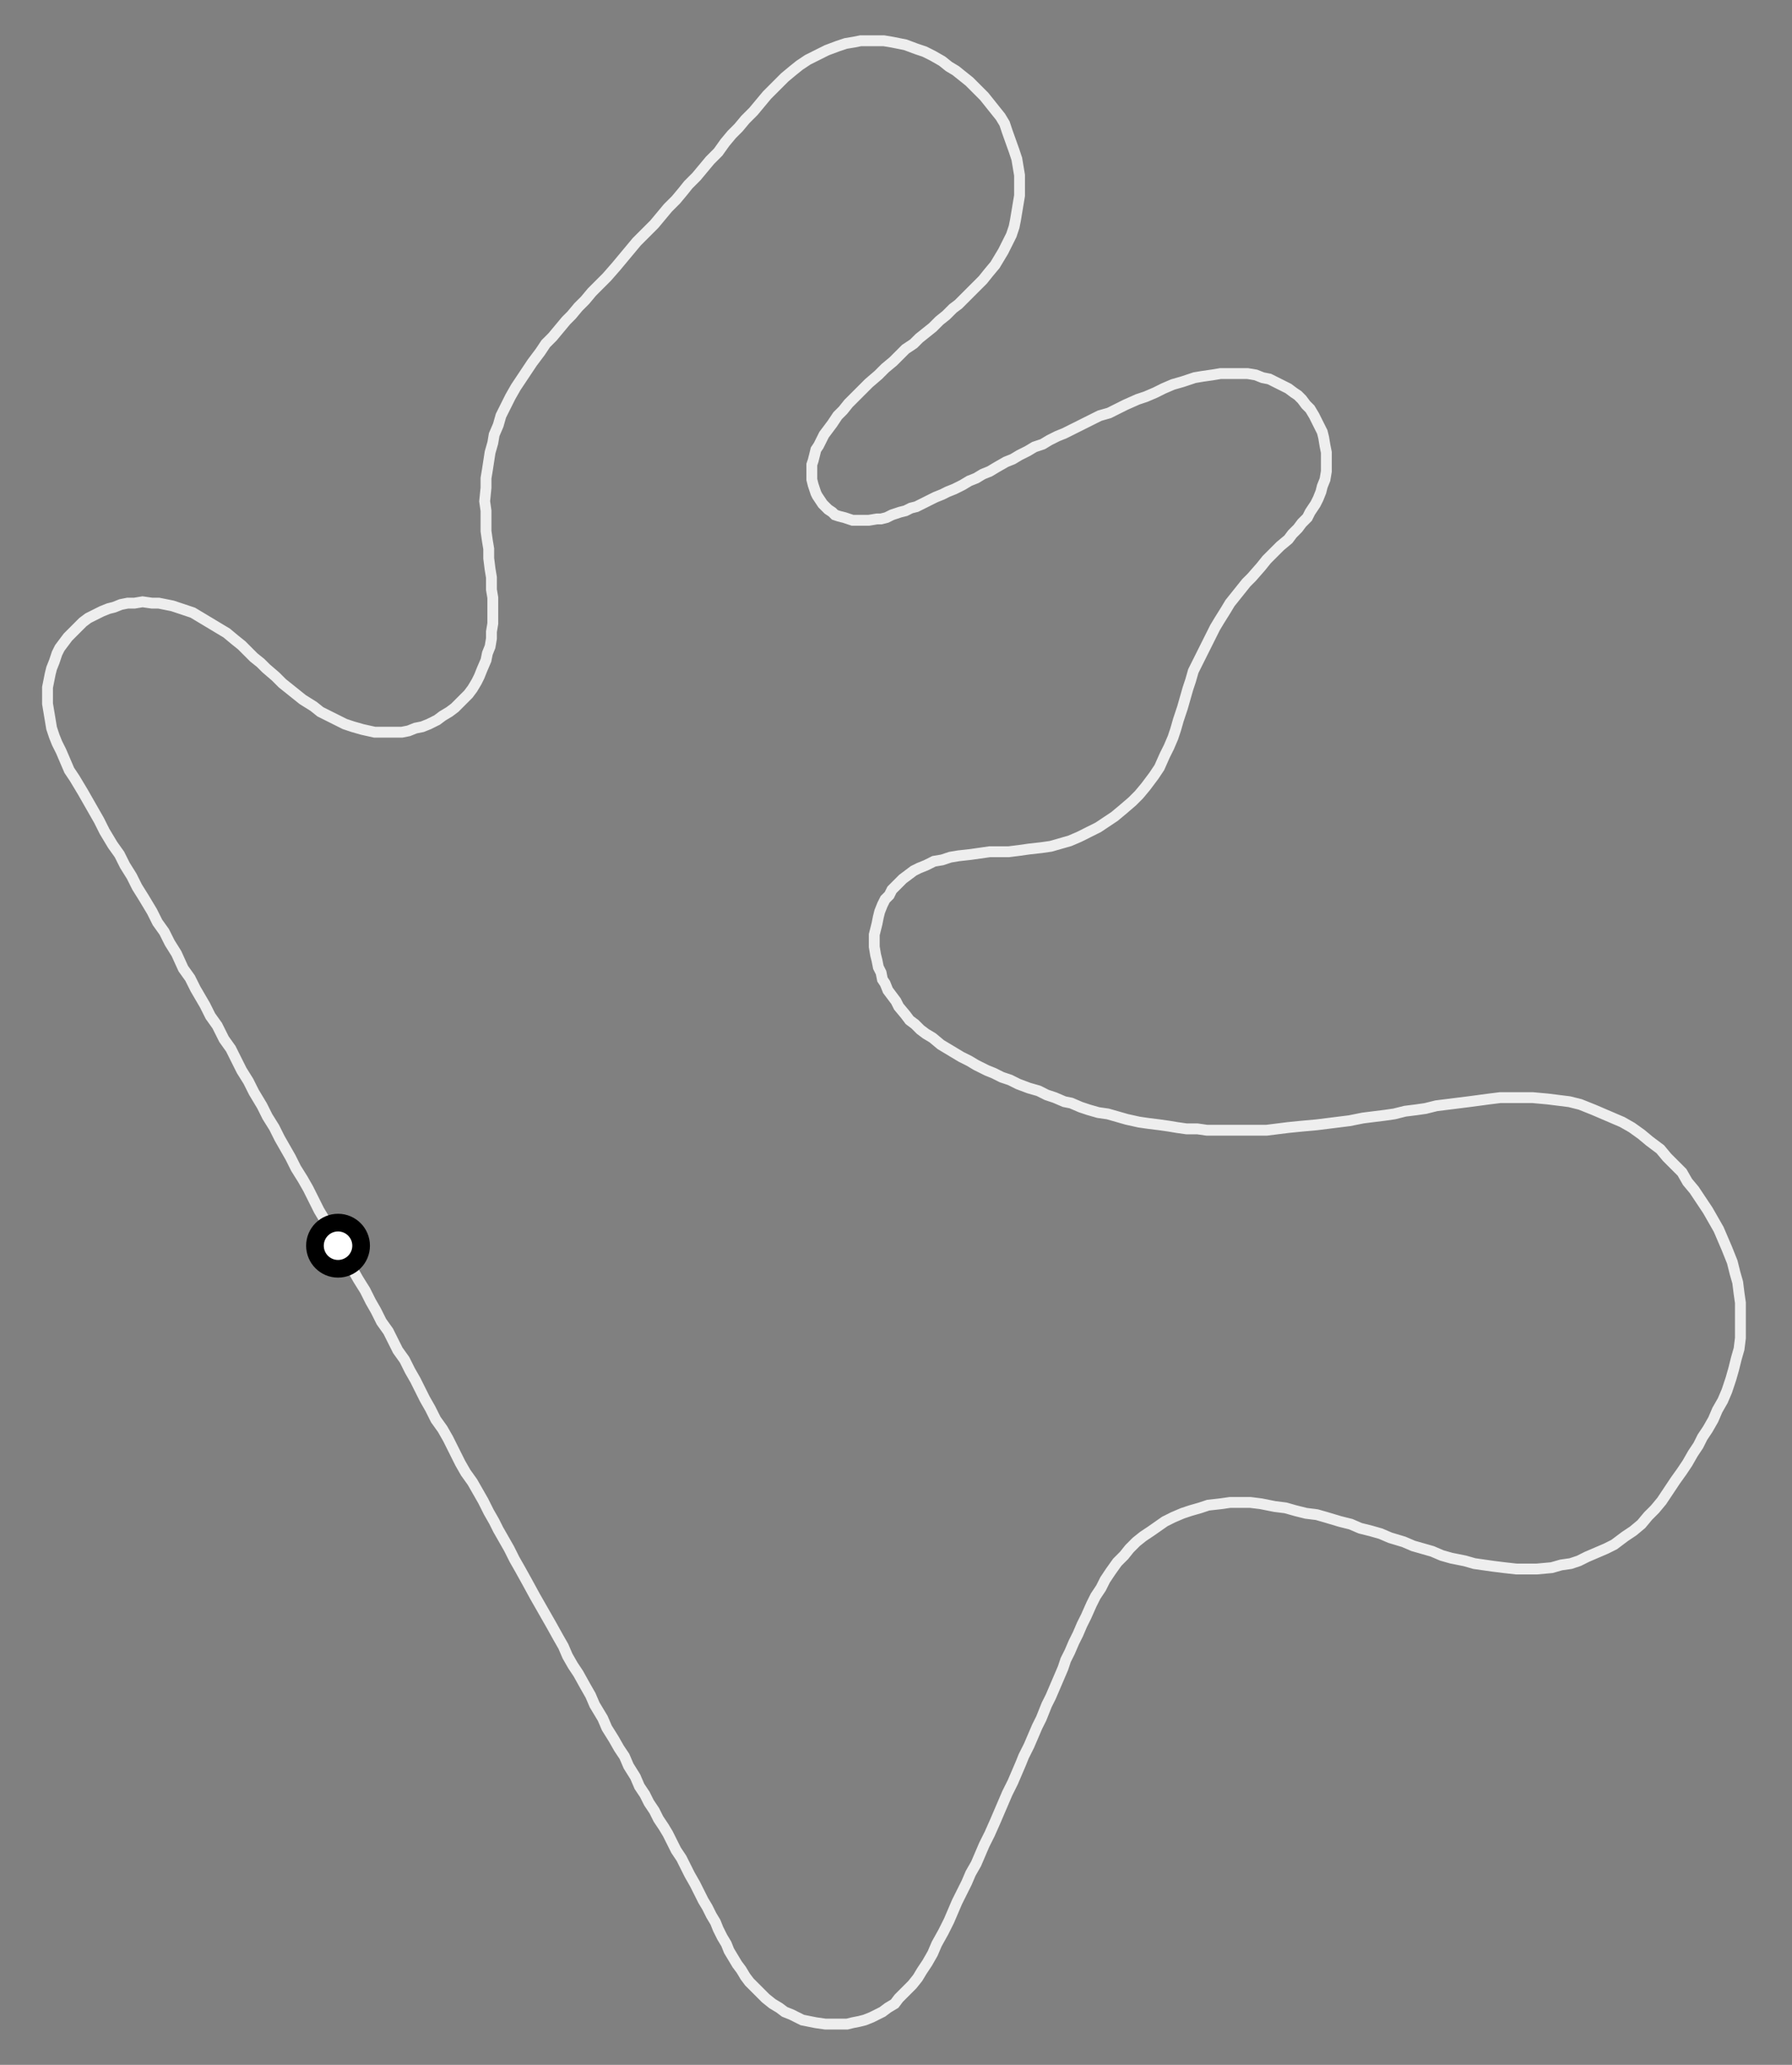 <?xml version="1.0" encoding="utf-8"?>
<svg xmlns="http://www.w3.org/2000/svg" xmlns:xlink="http://www.w3.org/1999/xlink" preserveAspectRatio="xMidYMid meet" height="100%" viewBox="-660 -760 1320 1520" class="mx-auto max-w-xs">
    <rect x="-660" y="-760" width="1320" height="1520" fill="#808080" stroke="none"/>
    <polygon vector-effect="non-scaling-stroke" fill="none" style="stroke: #EEEEEE; stroke-width:8" points=" -410,156 -415,148 -419,141 -425,131 -429,123 -433,115 -437,108 -442,100 -446,92 -450,85 -454,78 -458,70 -463,62 -467,54 -473,44 -477,36 -482,28 -486,20 -490,12 -495,5 -500,-5 -505,-12 -509,-20 -516,-32 -520,-40 -525,-47 -530,-58 -535,-66 -539,-74 -544,-81 -548,-89 -554,-99 -559,-107 -563,-115 -568,-123 -572,-131 -577,-138 -583,-148 -587,-156 -591,-163 -595,-170 -599,-177 -605,-187 -609,-193 -612,-200 -615,-207 -618,-213 -620,-218 -622,-224 -623,-230 -624,-236 -625,-242 -625,-247 -625,-254 -624,-259 -623,-264 -622,-268 -620,-273 -618,-279 -616,-283 -613,-287 -610,-291 -607,-294 -602,-299 -599,-302 -595,-305 -591,-307 -585,-310 -580,-312 -576,-313 -571,-315 -566,-316 -561,-316 -555,-317 -548,-316 -543,-316 -538,-315 -533,-314 -527,-312 -518,-309 -513,-306 -508,-303 -503,-300 -498,-297 -493,-294 -487,-289 -482,-285 -478,-281 -473,-276 -468,-272 -464,-268 -457,-262 -452,-257 -447,-253 -442,-249 -437,-245 -429,-240 -424,-236 -418,-233 -412,-230 -406,-227 -400,-225 -393,-223 -384,-221 -379,-221 -371,-221 -364,-221 -359,-222 -354,-224 -349,-225 -344,-227 -338,-230 -334,-233 -329,-236 -325,-239 -322,-242 -319,-245 -315,-249 -312,-253 -309,-258 -307,-262 -305,-267 -302,-274 -301,-279 -299,-284 -298,-290 -298,-295 -297,-301 -297,-308 -297,-314 -297,-320 -298,-326 -298,-335 -299,-341 -300,-349 -300,-356 -301,-362 -302,-369 -302,-375 -302,-384 -303,-391 -302,-401 -302,-408 -301,-414 -299,-427 -297,-434 -296,-440 -293,-447 -291,-454 -287,-462 -284,-468 -280,-475 -276,-481 -272,-487 -268,-493 -262,-501 -258,-507 -253,-512 -248,-518 -243,-524 -239,-528 -234,-534 -229,-539 -224,-545 -218,-551 -213,-556 -206,-564 -201,-570 -196,-576 -191,-582 -184,-589 -178,-595 -173,-601 -168,-607 -162,-613 -157,-619 -153,-624 -147,-630 -142,-636 -137,-642 -131,-648 -126,-655 -121,-661 -116,-666 -111,-672 -105,-678 -100,-684 -95,-690 -89,-696 -82,-703 -76,-708 -71,-712 -65,-716 -59,-719 -51,-723 -43,-726 -37,-728 -31,-729 -26,-730 -21,-730 -15,-730 -9,-730 -3,-729 2,-728 7,-727 15,-724 21,-722 27,-719 34,-715 39,-711 44,-708 49,-704 54,-700 60,-694 65,-689 69,-684 73,-679 77,-674 80,-669 82,-663 87,-649 89,-643 90,-637 91,-631 91,-623 91,-616 90,-610 89,-604 88,-598 87,-593 85,-587 82,-581 79,-575 76,-570 73,-565 68,-559 64,-554 60,-550 55,-545 51,-541 46,-536 42,-533 37,-528 32,-524 27,-519 22,-515 17,-511 13,-507 7,-503 2,-498 -2,-494 -8,-489 -13,-484 -20,-478 -20,-478 -25,-473 -30,-468 -35,-463 -39,-458 -43,-454 -47,-448 -50,-444 -53,-440 -55,-436 -57,-432 -59,-429 -60,-425 -61,-421 -62,-418 -62,-414 -62,-411 -62,-407 -61,-403 -60,-400 -59,-397 -58,-395 -56,-392 -54,-389 -52,-387 -50,-385 -47,-383 -45,-381 -42,-380 -38,-379 -35,-378 -32,-377 -29,-377 -26,-377 -22,-377 -20,-377 -14,-378 -11,-378 -7,-379 -3,-381 -0,-382 3,-383 7,-384 11,-386 15,-387 19,-389 25,-392 29,-394 34,-396 38,-398 43,-400 49,-403 54,-406 59,-408 64,-411 69,-413 74,-416 81,-420 86,-422 91,-425 97,-428 102,-431 108,-433 113,-436 119,-439 124,-441 130,-444 136,-447 144,-451 150,-454 157,-456 163,-459 169,-462 178,-466 184,-468 191,-471 197,-474 204,-477 211,-479 220,-482 226,-483 233,-484 239,-485 246,-485 252,-485 259,-485 265,-484 270,-482 275,-481 279,-479 285,-476 289,-474 293,-471 296,-469 299,-466 302,-462 305,-459 308,-454 310,-450 312,-446 314,-442 315,-438 316,-432 317,-427 317,-423 317,-418 317,-413 316,-407 314,-402 313,-398 311,-393 309,-389 305,-383 303,-379 299,-375 296,-371 292,-367 289,-363 283,-358 277,-352 273,-348 269,-343 262,-335 258,-331 254,-326 250,-321 246,-316 243,-311 238,-303 235,-298 232,-292 229,-286 226,-280 222,-272 219,-266 217,-259 215,-253 213,-246 211,-239 208,-230 206,-223 204,-217 201,-210 198,-204 194,-195 190,-189 184,-181 179,-175 174,-170 167,-164 161,-159 155,-155 149,-151 141,-147 135,-144 128,-141 121,-139 114,-137 107,-136 98,-135 91,-134 83,-133 76,-133 69,-133 62,-132 55,-131 46,-130 40,-129 34,-127 28,-126 22,-123 17,-121 13,-119 9,-116 5,-113 2,-110 -0,-108 -3,-105 -5,-101 -8,-98 -10,-94 -12,-89 -13,-85 -14,-80 -15,-76 -16,-72 -16,-67 -16,-63 -15,-57 -14,-53 -13,-48 -11,-44 -10,-39 -8,-36 -6,-31 -3,-27 -0,-23 2,-19 7,-13 10,-9 14,-6 18,-2 22,1 27,4 33,9 38,12 43,15 48,18 54,21 59,24 67,28 72,30 78,33 84,35 90,38 98,41 105,43 111,46 117,48 124,51 129,52 136,55 142,57 149,59 156,60 163,62 170,64 179,66 186,67 194,68 201,69 207,70 214,71 222,71 229,72 237,72 244,72 251,72 258,72 266,72 273,72 281,71 289,70 299,69 310,68 318,67 326,66 334,65 344,63 352,62 360,61 367,60 375,58 383,57 390,56 398,54 398,54 406,53 414,52 422,51 437,49 445,48 453,48 461,48 469,48 480,49 488,50 496,51 504,53 514,57 521,60 528,63 535,66 542,70 549,75 555,80 563,86 568,92 574,98 579,103 583,110 588,116 592,122 598,131 602,138 606,145 609,152 612,159 616,169 618,177 620,184 621,192 622,199 622,207 622,217 622,225 621,233 619,240 617,248 615,255 612,264 609,271 605,278 602,285 598,292 594,298 591,304 587,310 583,317 579,323 574,330 570,336 564,345 559,351 554,356 549,362 543,367 537,371 529,377 523,380 516,383 509,386 503,389 497,391 490,392 483,394 472,395 465,395 457,395 448,394 440,393 433,392 426,391 419,389 409,387 402,385 395,382 388,380 381,378 374,375 364,372 357,369 350,367 342,365 335,362 327,360 317,357 310,355 302,354 294,352 287,350 279,349 269,347 261,346 254,346 246,346 239,347 230,348 224,350 217,352 211,354 204,357 198,360 188,367 182,371 177,375 172,380 168,385 163,390 158,397 154,403 151,409 147,415 144,421 140,430 137,436 134,443 131,449 128,456 125,462 123,468 120,475 117,482 114,489 111,495 107,505 104,511 101,518 98,525 94,533 92,538 89,545 86,552 82,560 79,567 76,574 73,581 69,590 65,598 62,605 59,612 55,619 52,626 49,632 45,640 42,647 39,654 35,662 30,671 27,678 23,685 19,691 16,696 12,701 6,707 2,711 -1,715 -6,718 -10,721 -14,723 -18,725 -23,727 -27,728 -32,729 -36,730 -43,730 -47,730 -52,730 -59,729 -64,728 -69,727 -73,725 -77,723 -82,721 -86,718 -91,715 -96,711 -100,707 -104,703 -108,699 -111,695 -114,690 -117,686 -120,681 -123,676 -125,671 -128,666 -131,660 -133,655 -136,650 -139,644 -142,639 -145,633 -148,627 -152,620 -155,614 -158,608 -162,602 -165,596 -168,590 -171,585 -175,579 -178,573 -182,567 -185,561 -189,555 -192,548 -197,540 -200,533 -204,527 -208,520 -213,512 -216,505 -222,495 -225,488 -229,481 -234,472 -238,466 -242,459 -245,452 -249,445 -254,436 -258,429 -262,422 -266,415 -272,404 -277,395 -281,388 -285,380 -289,373 -293,366 -296,360 -300,353 -304,345 -308,338 -312,331 -317,324 -321,317 -326,307 -330,299 -334,292 -339,285 -343,277 -347,270 -350,264 -354,256 -358,249 -362,241 -367,234 -371,226 -374,220 -379,213 -383,205 -387,198 -391,190 -396,182 -400,175 -405,165 -408,161 "></polygon>
    <circle id="minimapCarCircle" cx="-411" cy="157" r="17" stroke="black" stroke-width="13" fill="white"></circle>
</svg>
